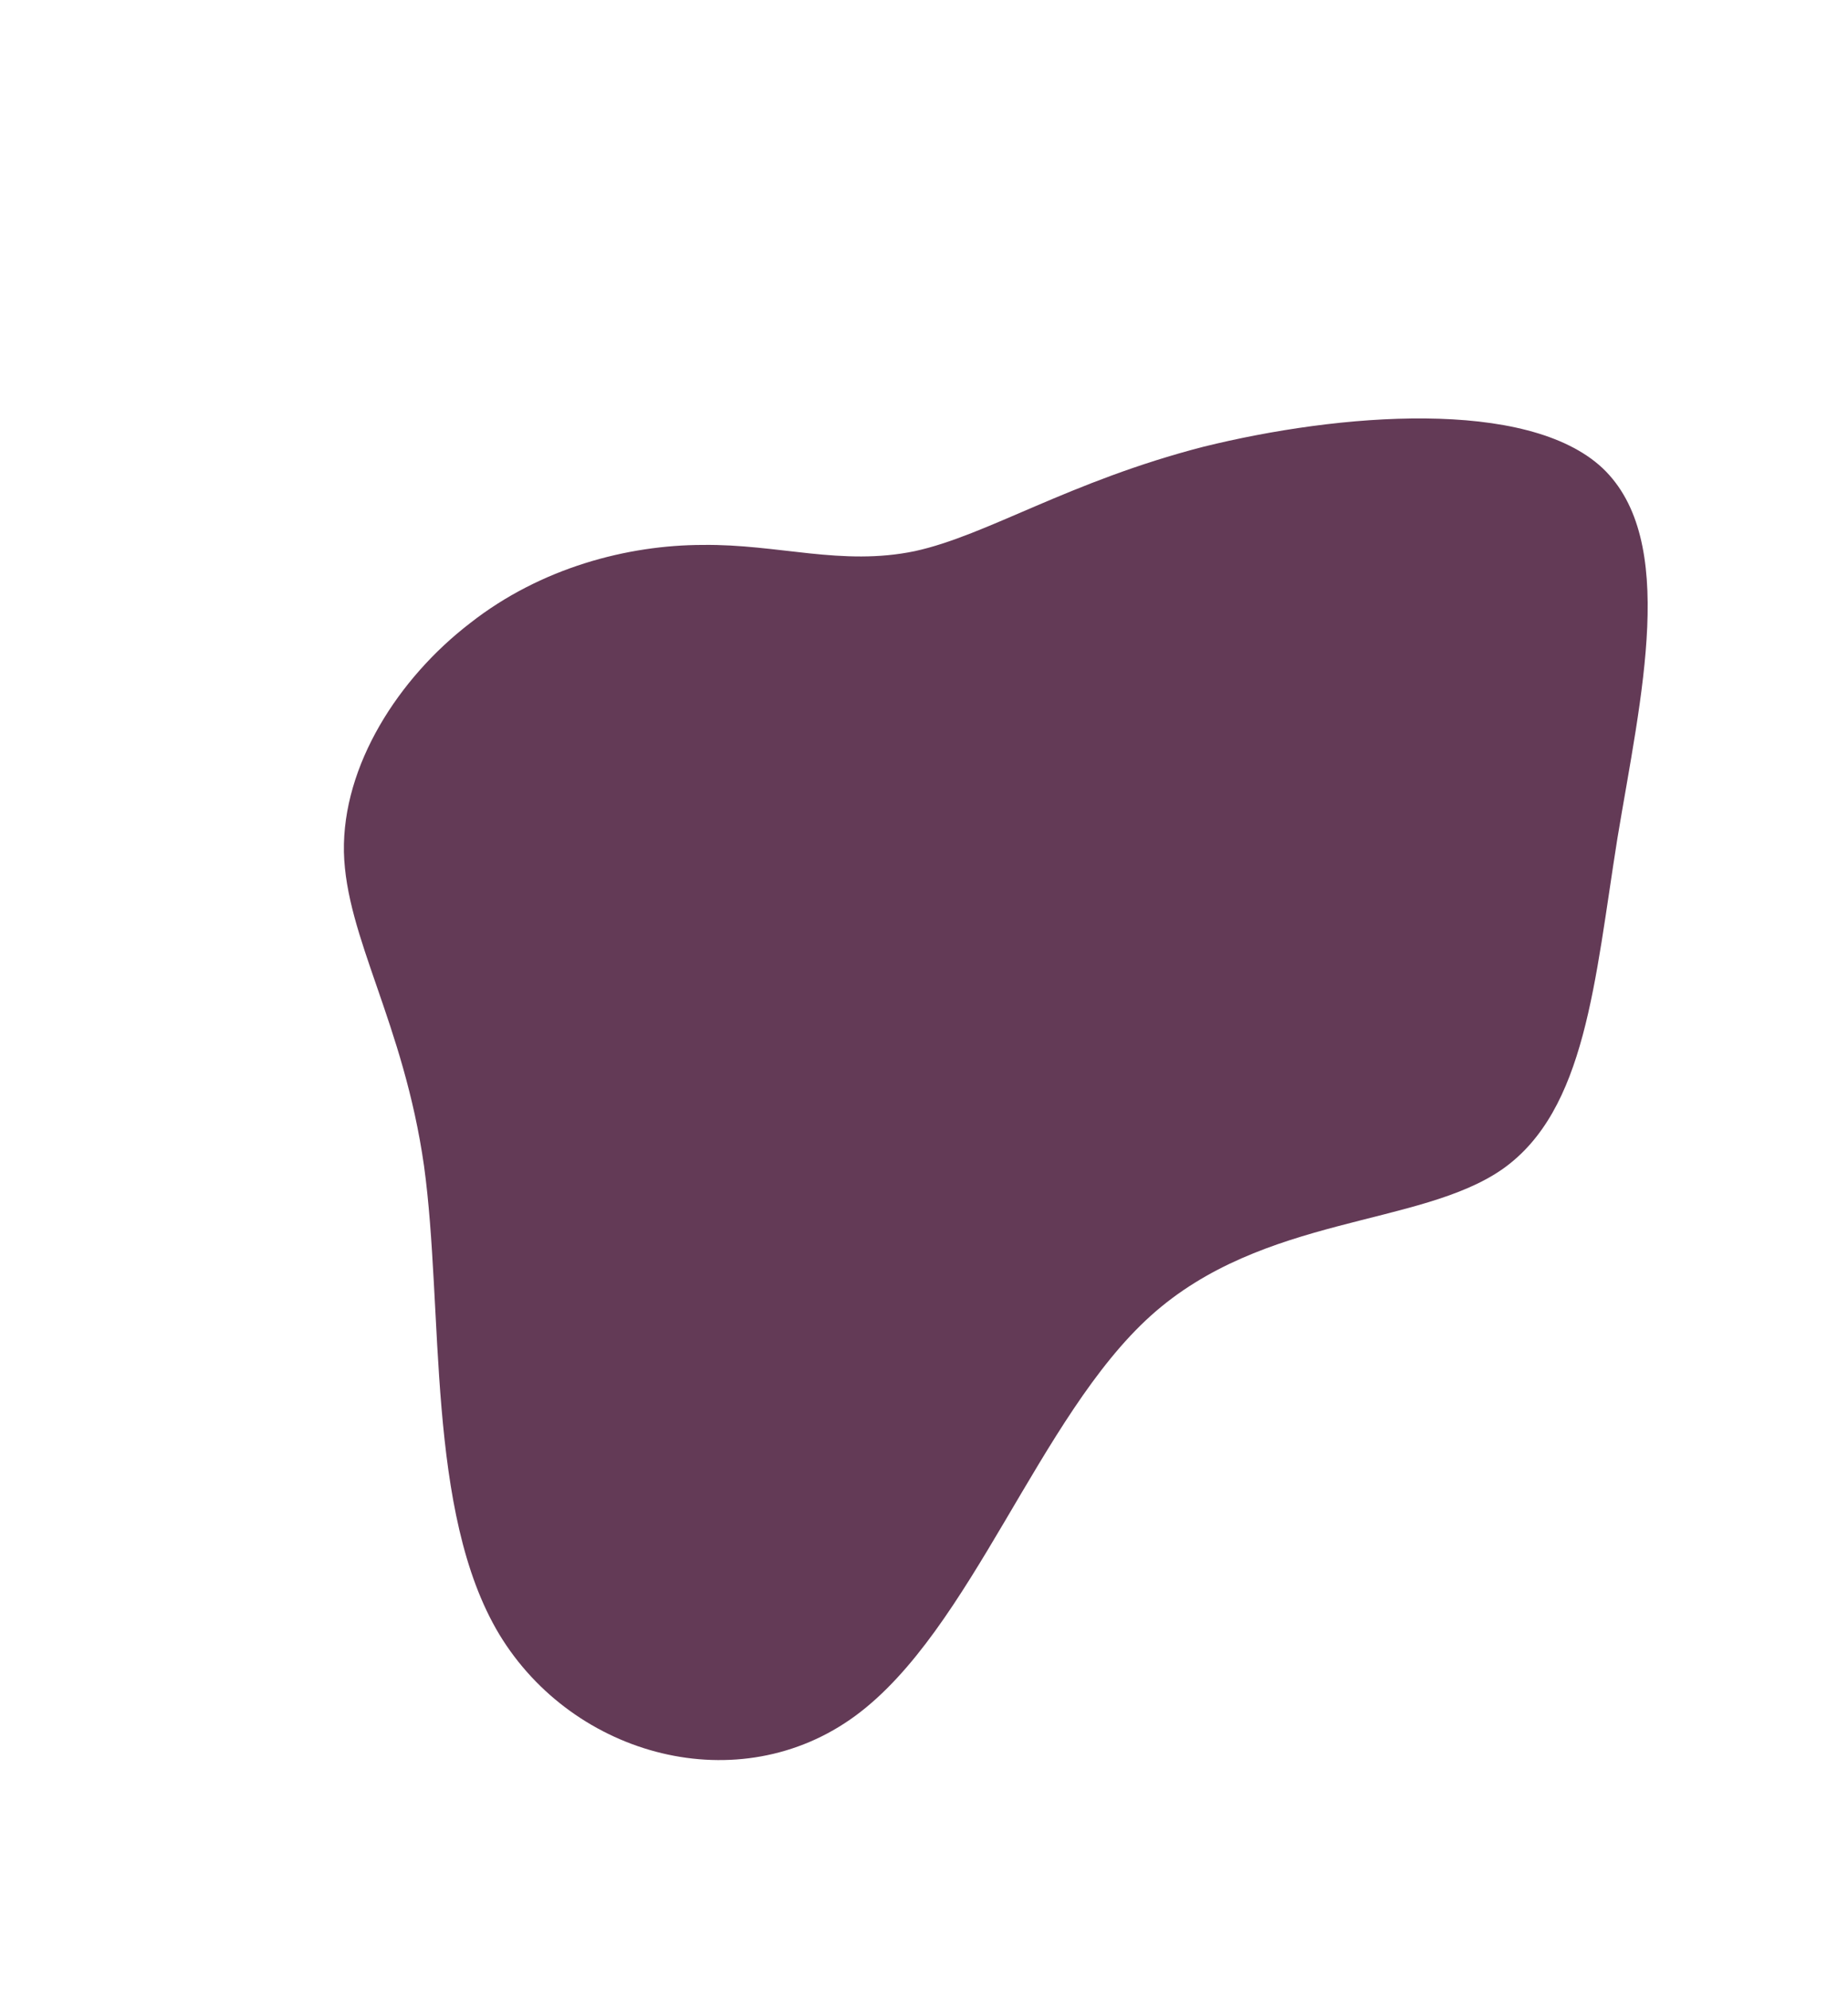 <svg width="580" height="624" fill="none" xmlns="http://www.w3.org/2000/svg"><path d="M361.209 412.802c-35.181 31.632-56.237 98.68-92.698 125.52-36.461 26.841-88.443 13.038-111.801-25.498-23.082-38.377-17.381-101.765-23.629-147.001-6.409-44.96-24.492-71.61-25.144-98.511-.493-27.177 17.158-54.563 39.617-71.804 22.184-17.401 49.452-24.498 73.009-24.528 23.716-.307 43.56 6.73 66.548 1.951 22.713-4.939 48.293-21.852 90.64-32.769 42.463-10.481 101.577-15.402 125.217 6.72 23.757 22.557 12.082 71.445 4.659 116.155-7.148 44.87-9.886 85.286-35.988 103.74-25.942 18.178-75.249 14.393-110.43 46.025z" fill="#633A56"/></svg>